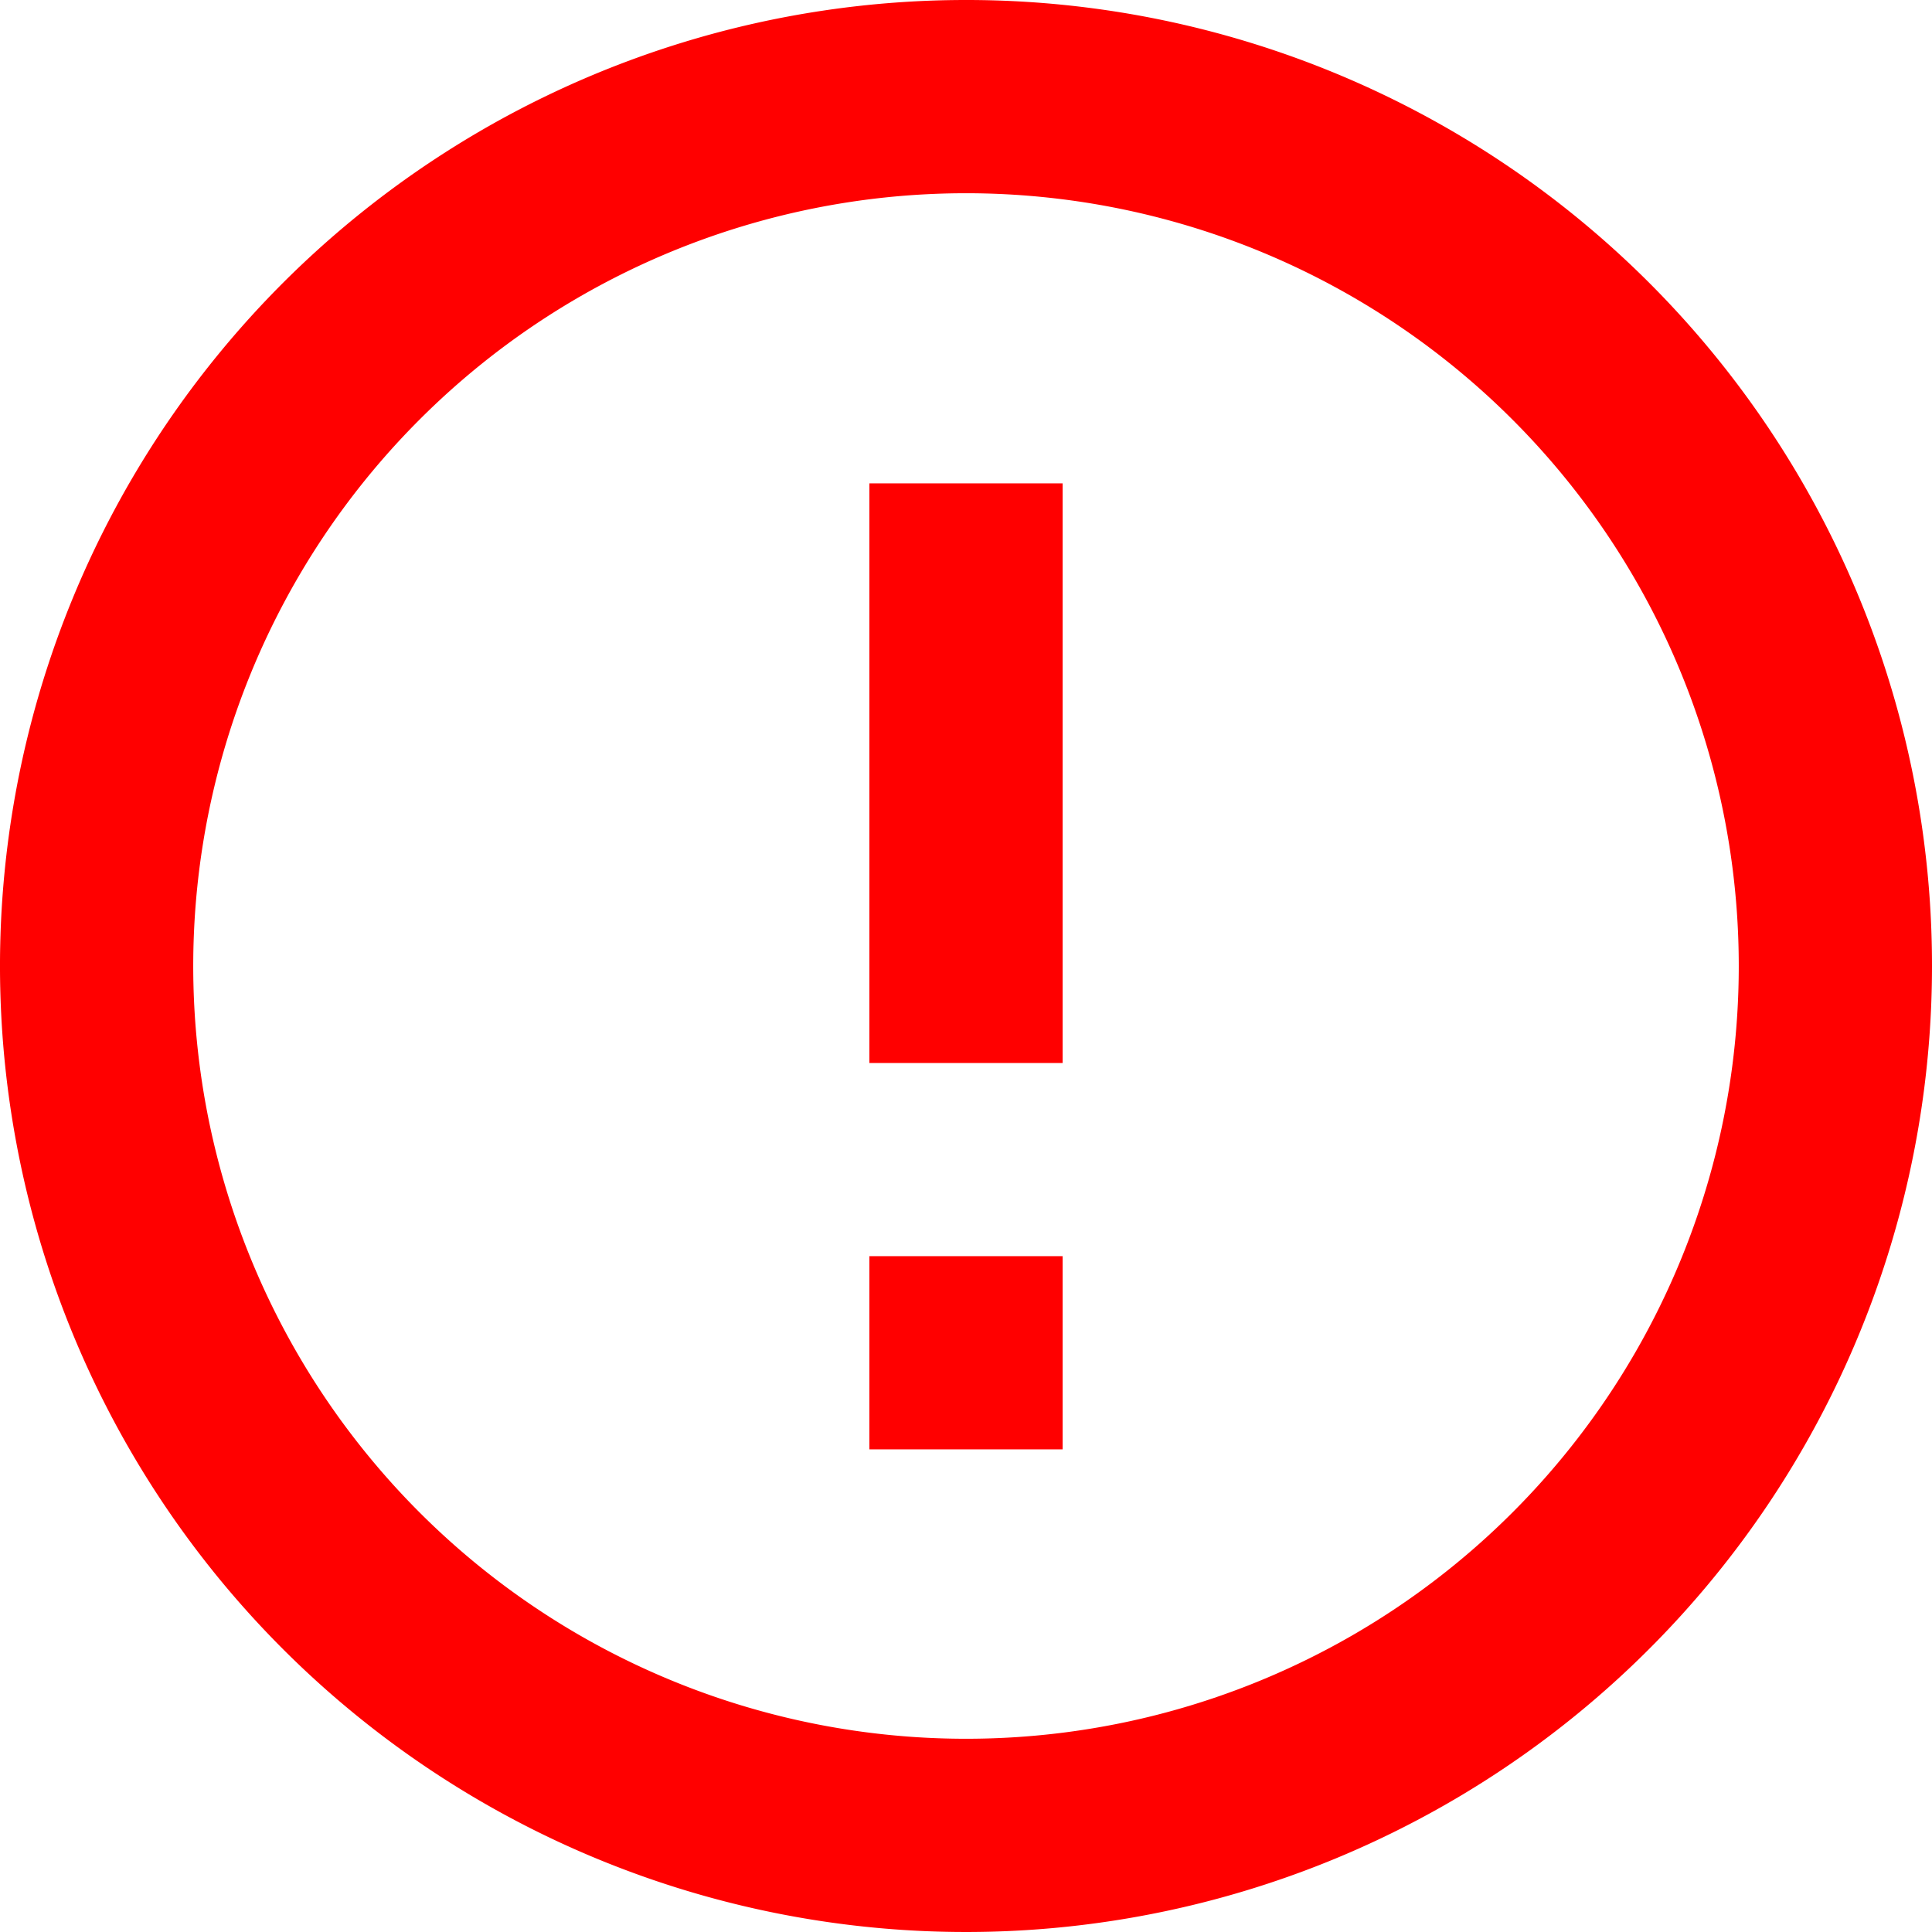 <svg xmlns="http://www.w3.org/2000/svg" width="20.456" height="20.456" viewBox="0 0 20.456 20.456"><defs><style>.a{fill:red;}</style></defs><path class="a" d="M12.205,16.3h2.046v2.046H12.205Zm0-8.182h2.046v6.137H12.205ZM13.218,3A10.228,10.228,0,1,0,23.456,13.228,10.223,10.223,0,0,0,13.218,3Zm.01,18.41a8.182,8.182,0,1,1,8.182-8.182A8.18,8.18,0,0,1,13.228,21.41Z" transform="translate(-3 -3)"/></svg>